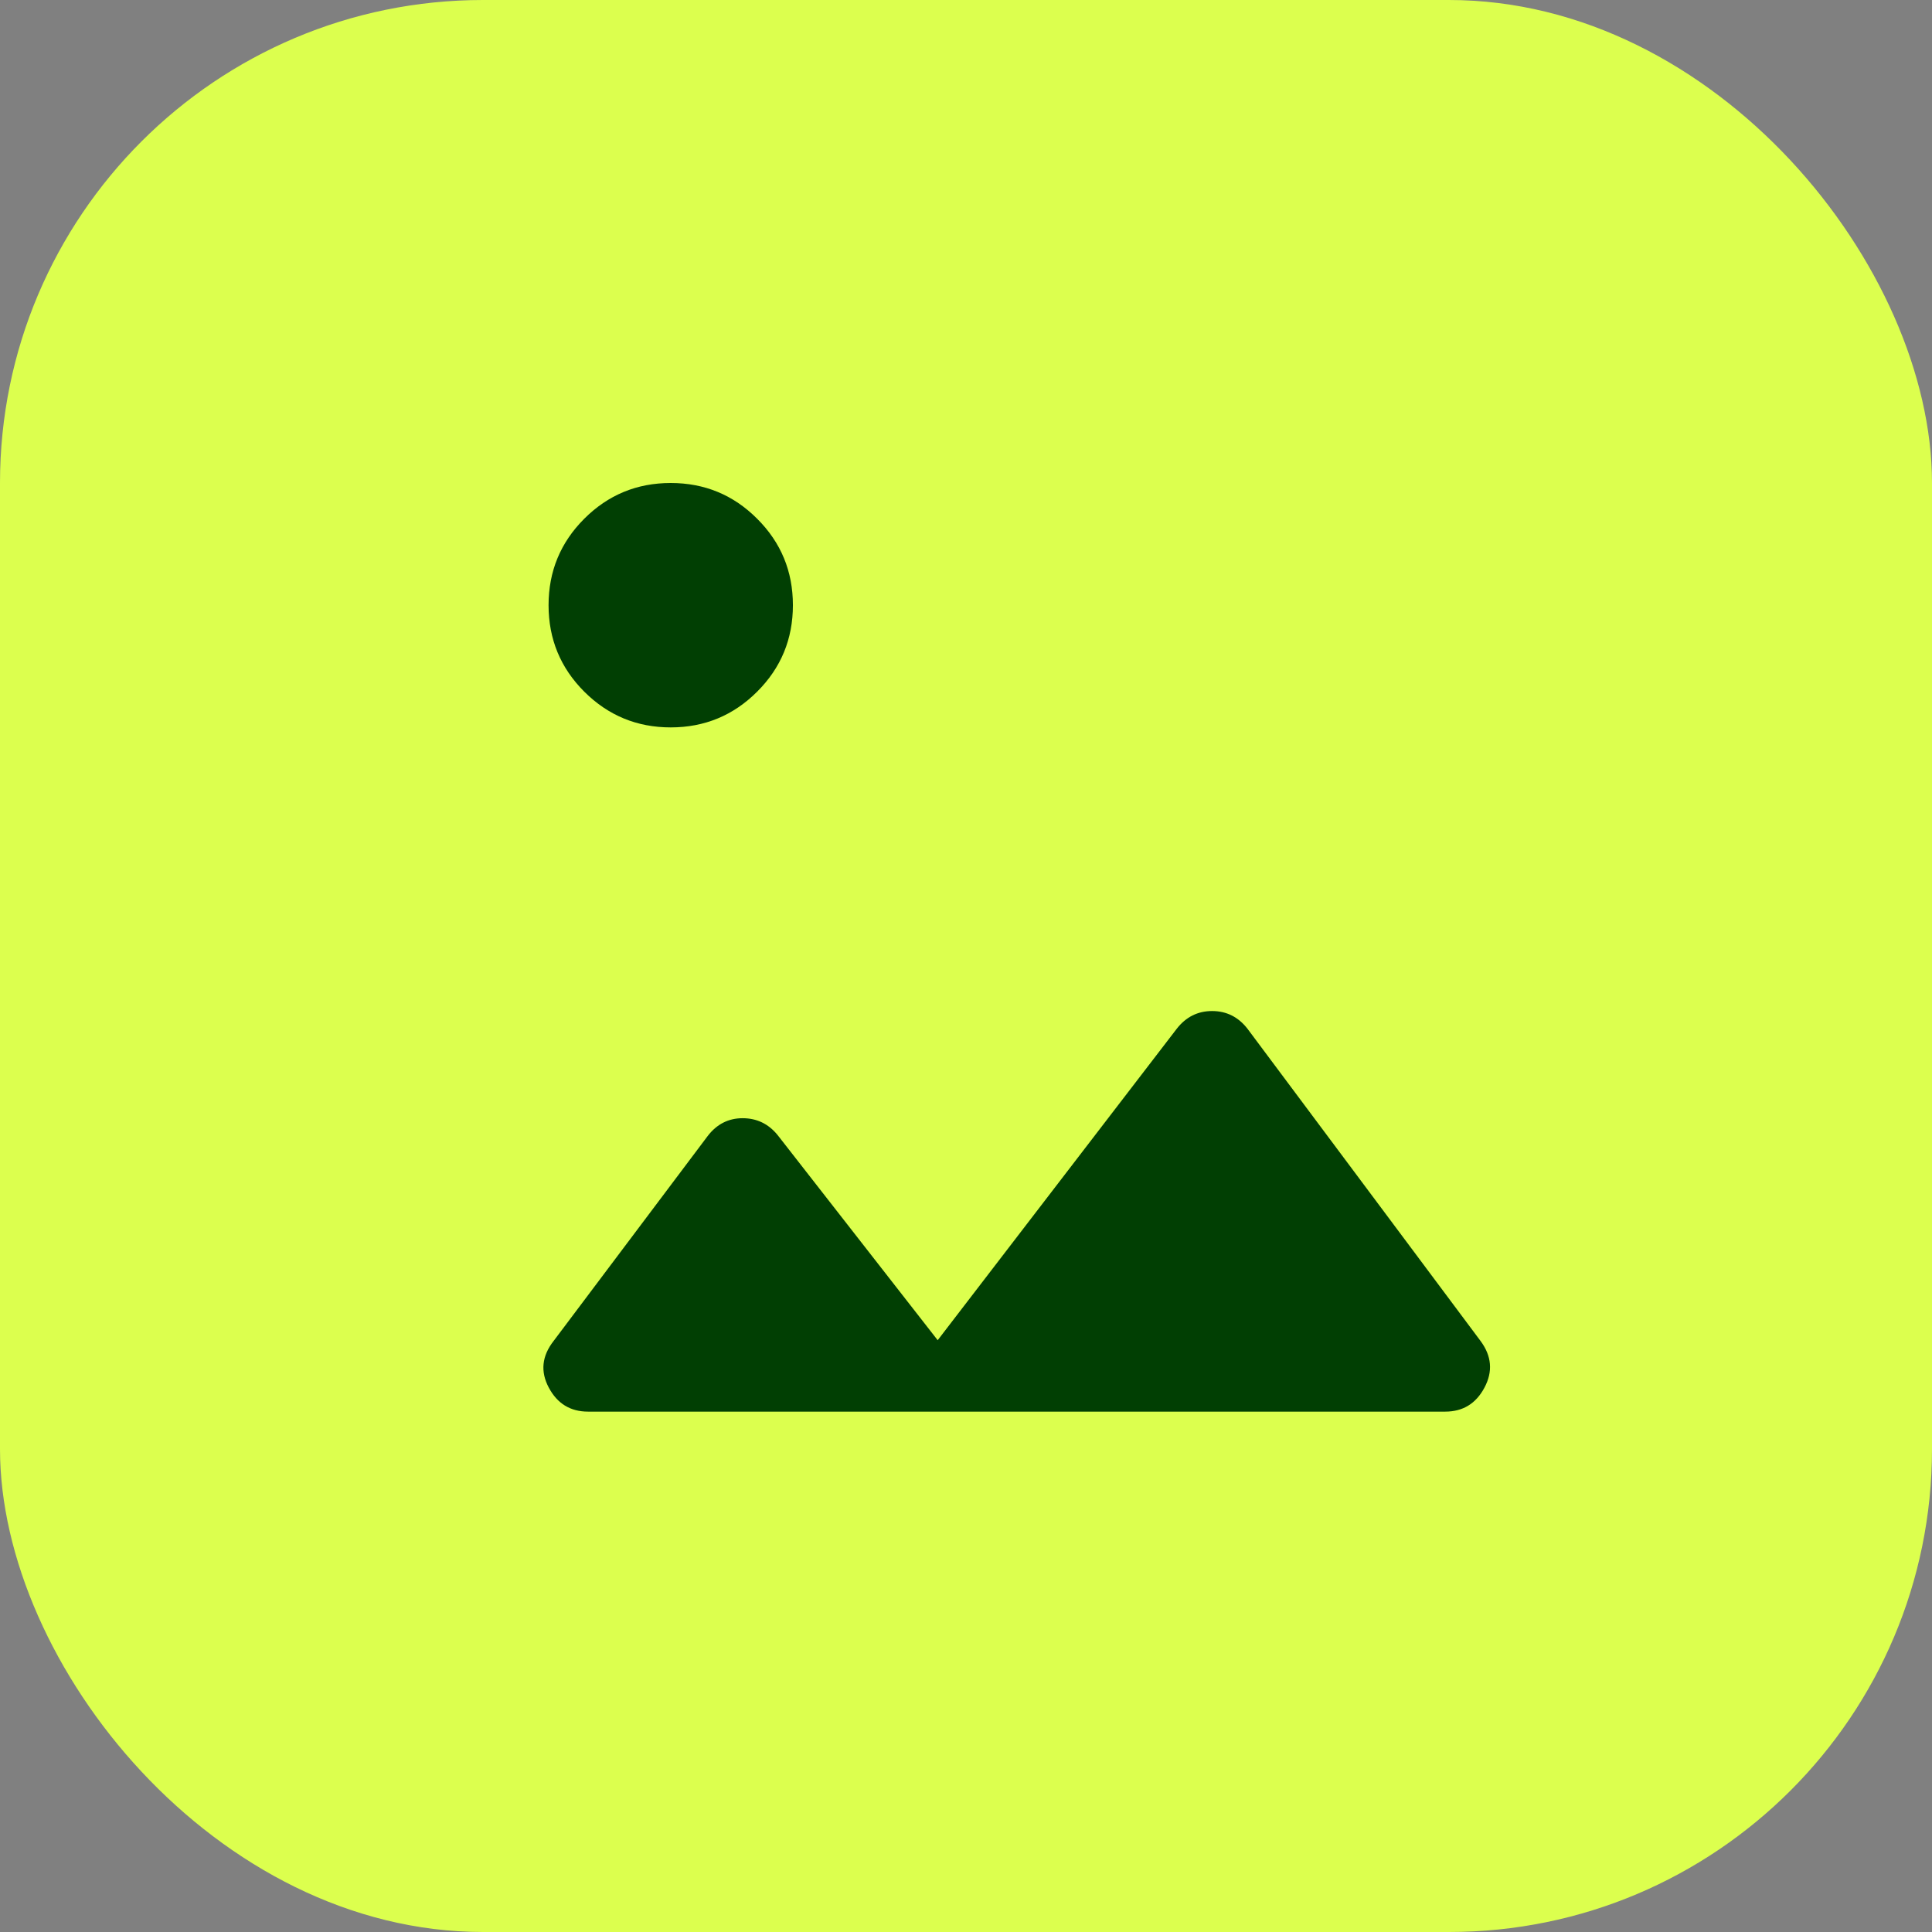 <svg width="32" height="32" viewBox="0 0 32 32" fill="none" xmlns="http://www.w3.org/2000/svg">
<rect x="0" y="0" width="32" height="32" fill="#808080" stroke="none"/>
<rect width="32" height="32" rx="8" fill="#DCFF4E"/>
<path d="M9.74 23.381H23.937C24.23 23.381 24.447 23.248 24.588 22.982C24.729 22.717 24.707 22.459 24.522 22.21L20.662 17.039C20.51 16.844 20.315 16.746 20.076 16.746C19.838 16.746 19.643 16.844 19.491 17.039L15.531 22.198L12.878 18.798C12.726 18.613 12.534 18.521 12.3 18.521C12.067 18.521 11.874 18.618 11.723 18.814L9.17 22.21C8.975 22.459 8.948 22.717 9.089 22.982C9.23 23.248 9.447 23.381 9.74 23.381ZM11.109 12.048C11.67 12.048 12.147 11.85 12.541 11.456C12.936 11.062 13.133 10.584 13.133 10.024C13.133 9.463 12.936 8.986 12.541 8.592C12.147 8.197 11.67 8 11.109 8C10.549 8 10.072 8.197 9.677 8.592C9.283 8.986 9.086 9.463 9.086 10.024C9.086 10.584 9.283 11.062 9.677 11.456C10.072 11.85 10.549 12.048 11.109 12.048Z" fill="#013F03"/>
</svg>
